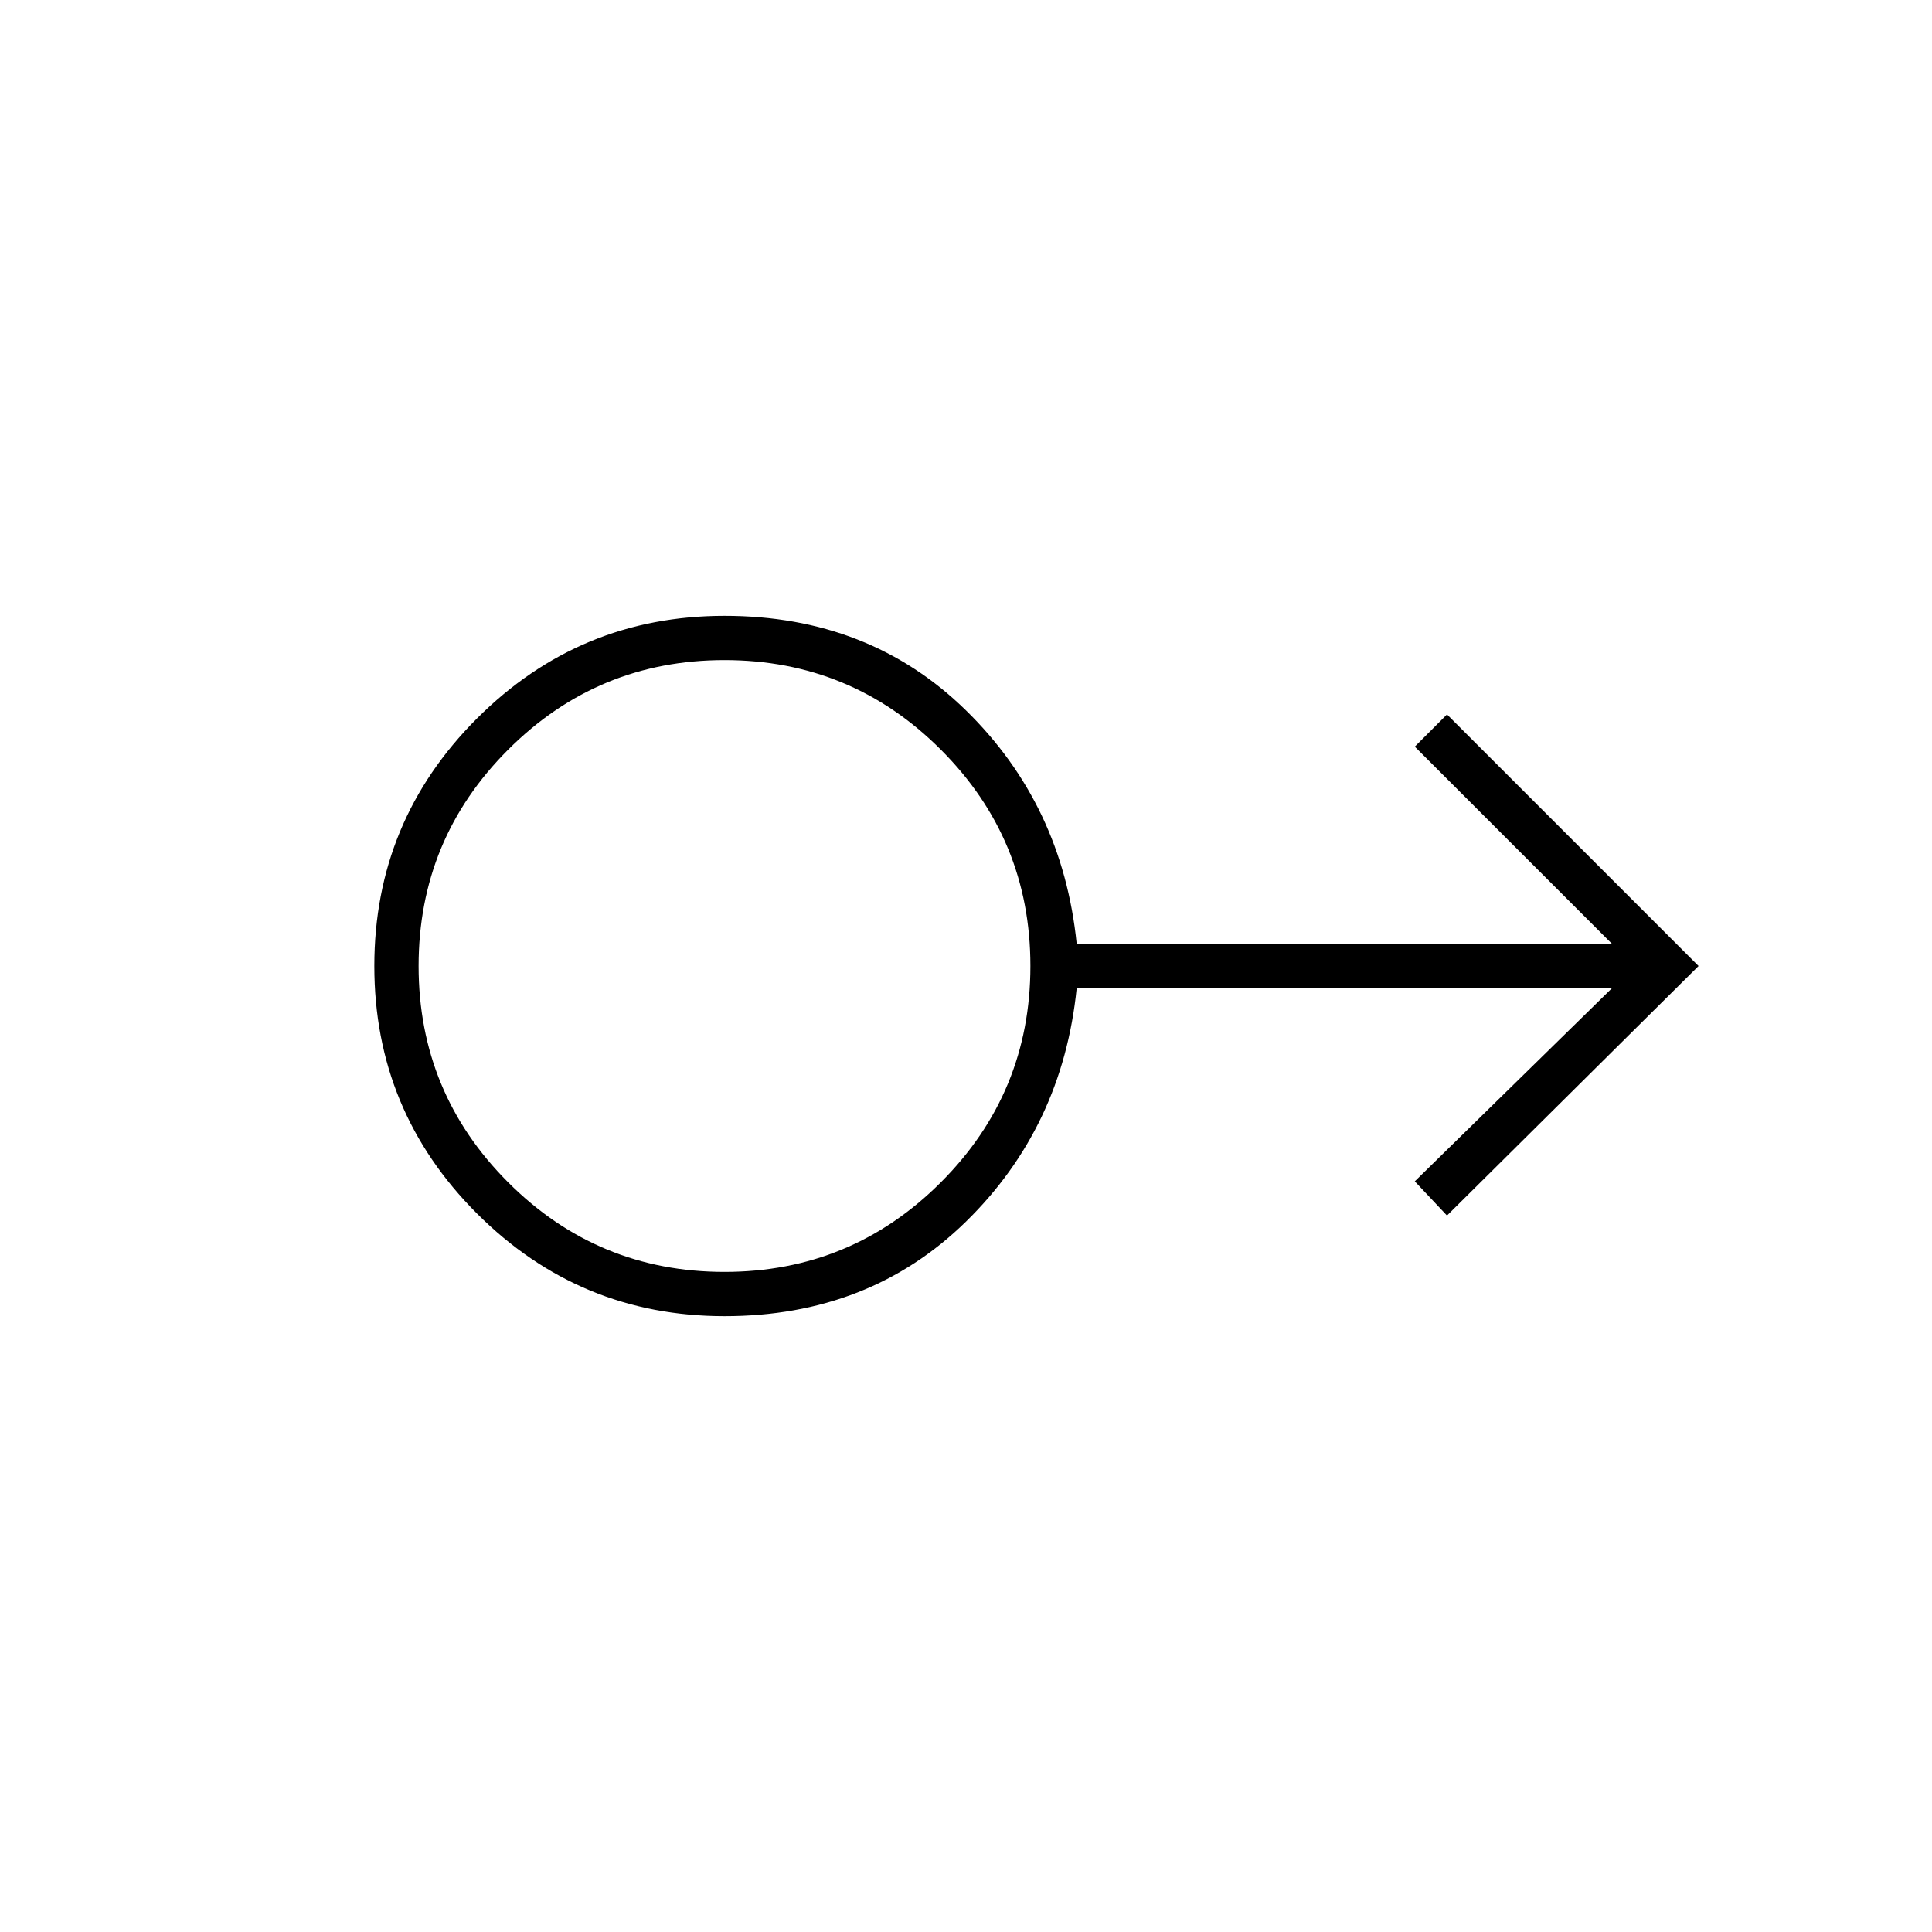 <svg xmlns="http://www.w3.org/2000/svg" height="48" width="48"><path d="M18 32.7q-3.6 0-6.15-2.55Q9.3 27.6 9.3 24q0-3.6 2.55-6.15Q14.4 15.3 18 15.3q3.6 0 6 2.35t2.75 5.8h13.3l-4.9-4.9.8-.8L42.2 24l-6.25 6.2-.8-.85 4.9-4.8h-13.3Q26.4 28 24 30.35q-2.4 2.35-6 2.35Zm0-1.1q3.15 0 5.375-2.225T25.6 24q0-3.15-2.225-5.375T18 16.4q-3.15 0-5.375 2.225T10.4 24q0 3.15 2.225 5.375T18 31.6Zm0-7.6Z"/></svg>